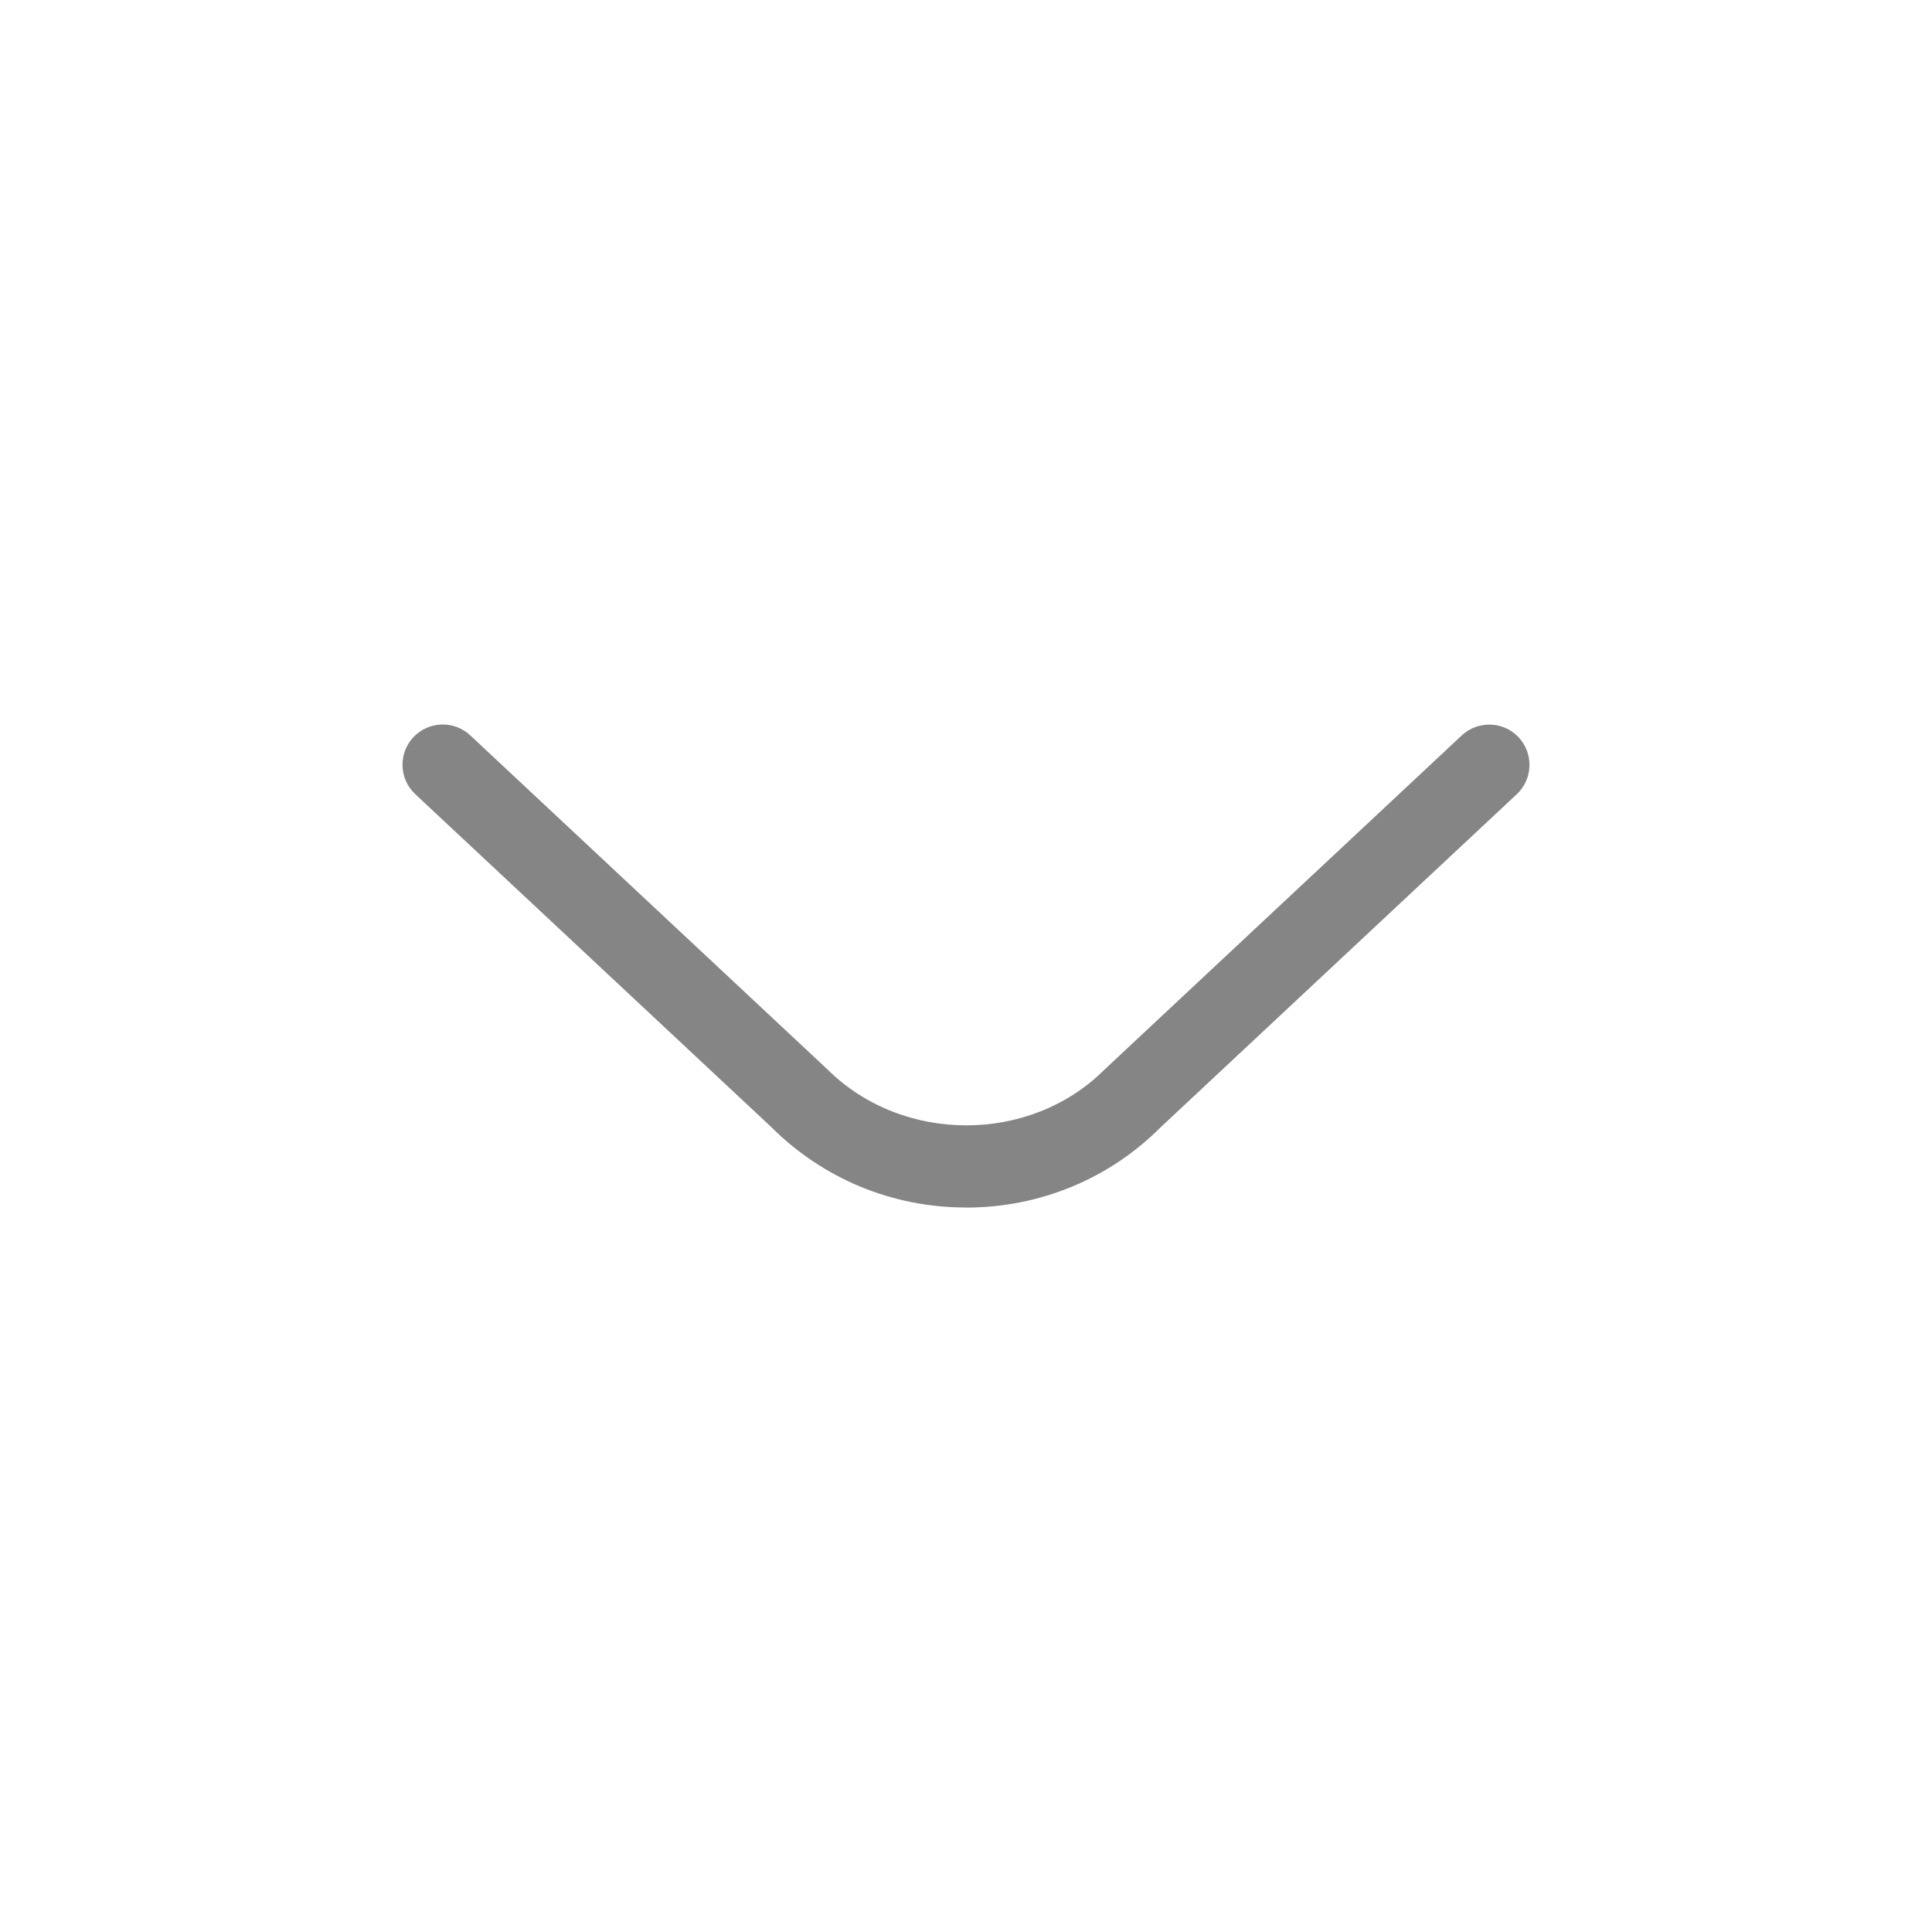 <svg width="24" height="24" viewBox="0 0 24 24" fill="none" xmlns="http://www.w3.org/2000/svg">
<path d="M12 15C11.084 15 10.224 14.644 9.576 13.996L5.158 9.865C4.957 9.677 4.946 9.36 5.135 9.158C5.323 8.957 5.64 8.946 5.842 9.135L10.272 13.278C11.213 14.217 12.799 14.206 13.717 13.29L18.158 9.136C18.36 8.948 18.677 8.958 18.865 9.159C19.053 9.361 19.043 9.678 18.842 9.866L14.412 14.009C13.776 14.645 12.916 15.001 12 15.001V15Z" fill="#858585"/>
</svg>
